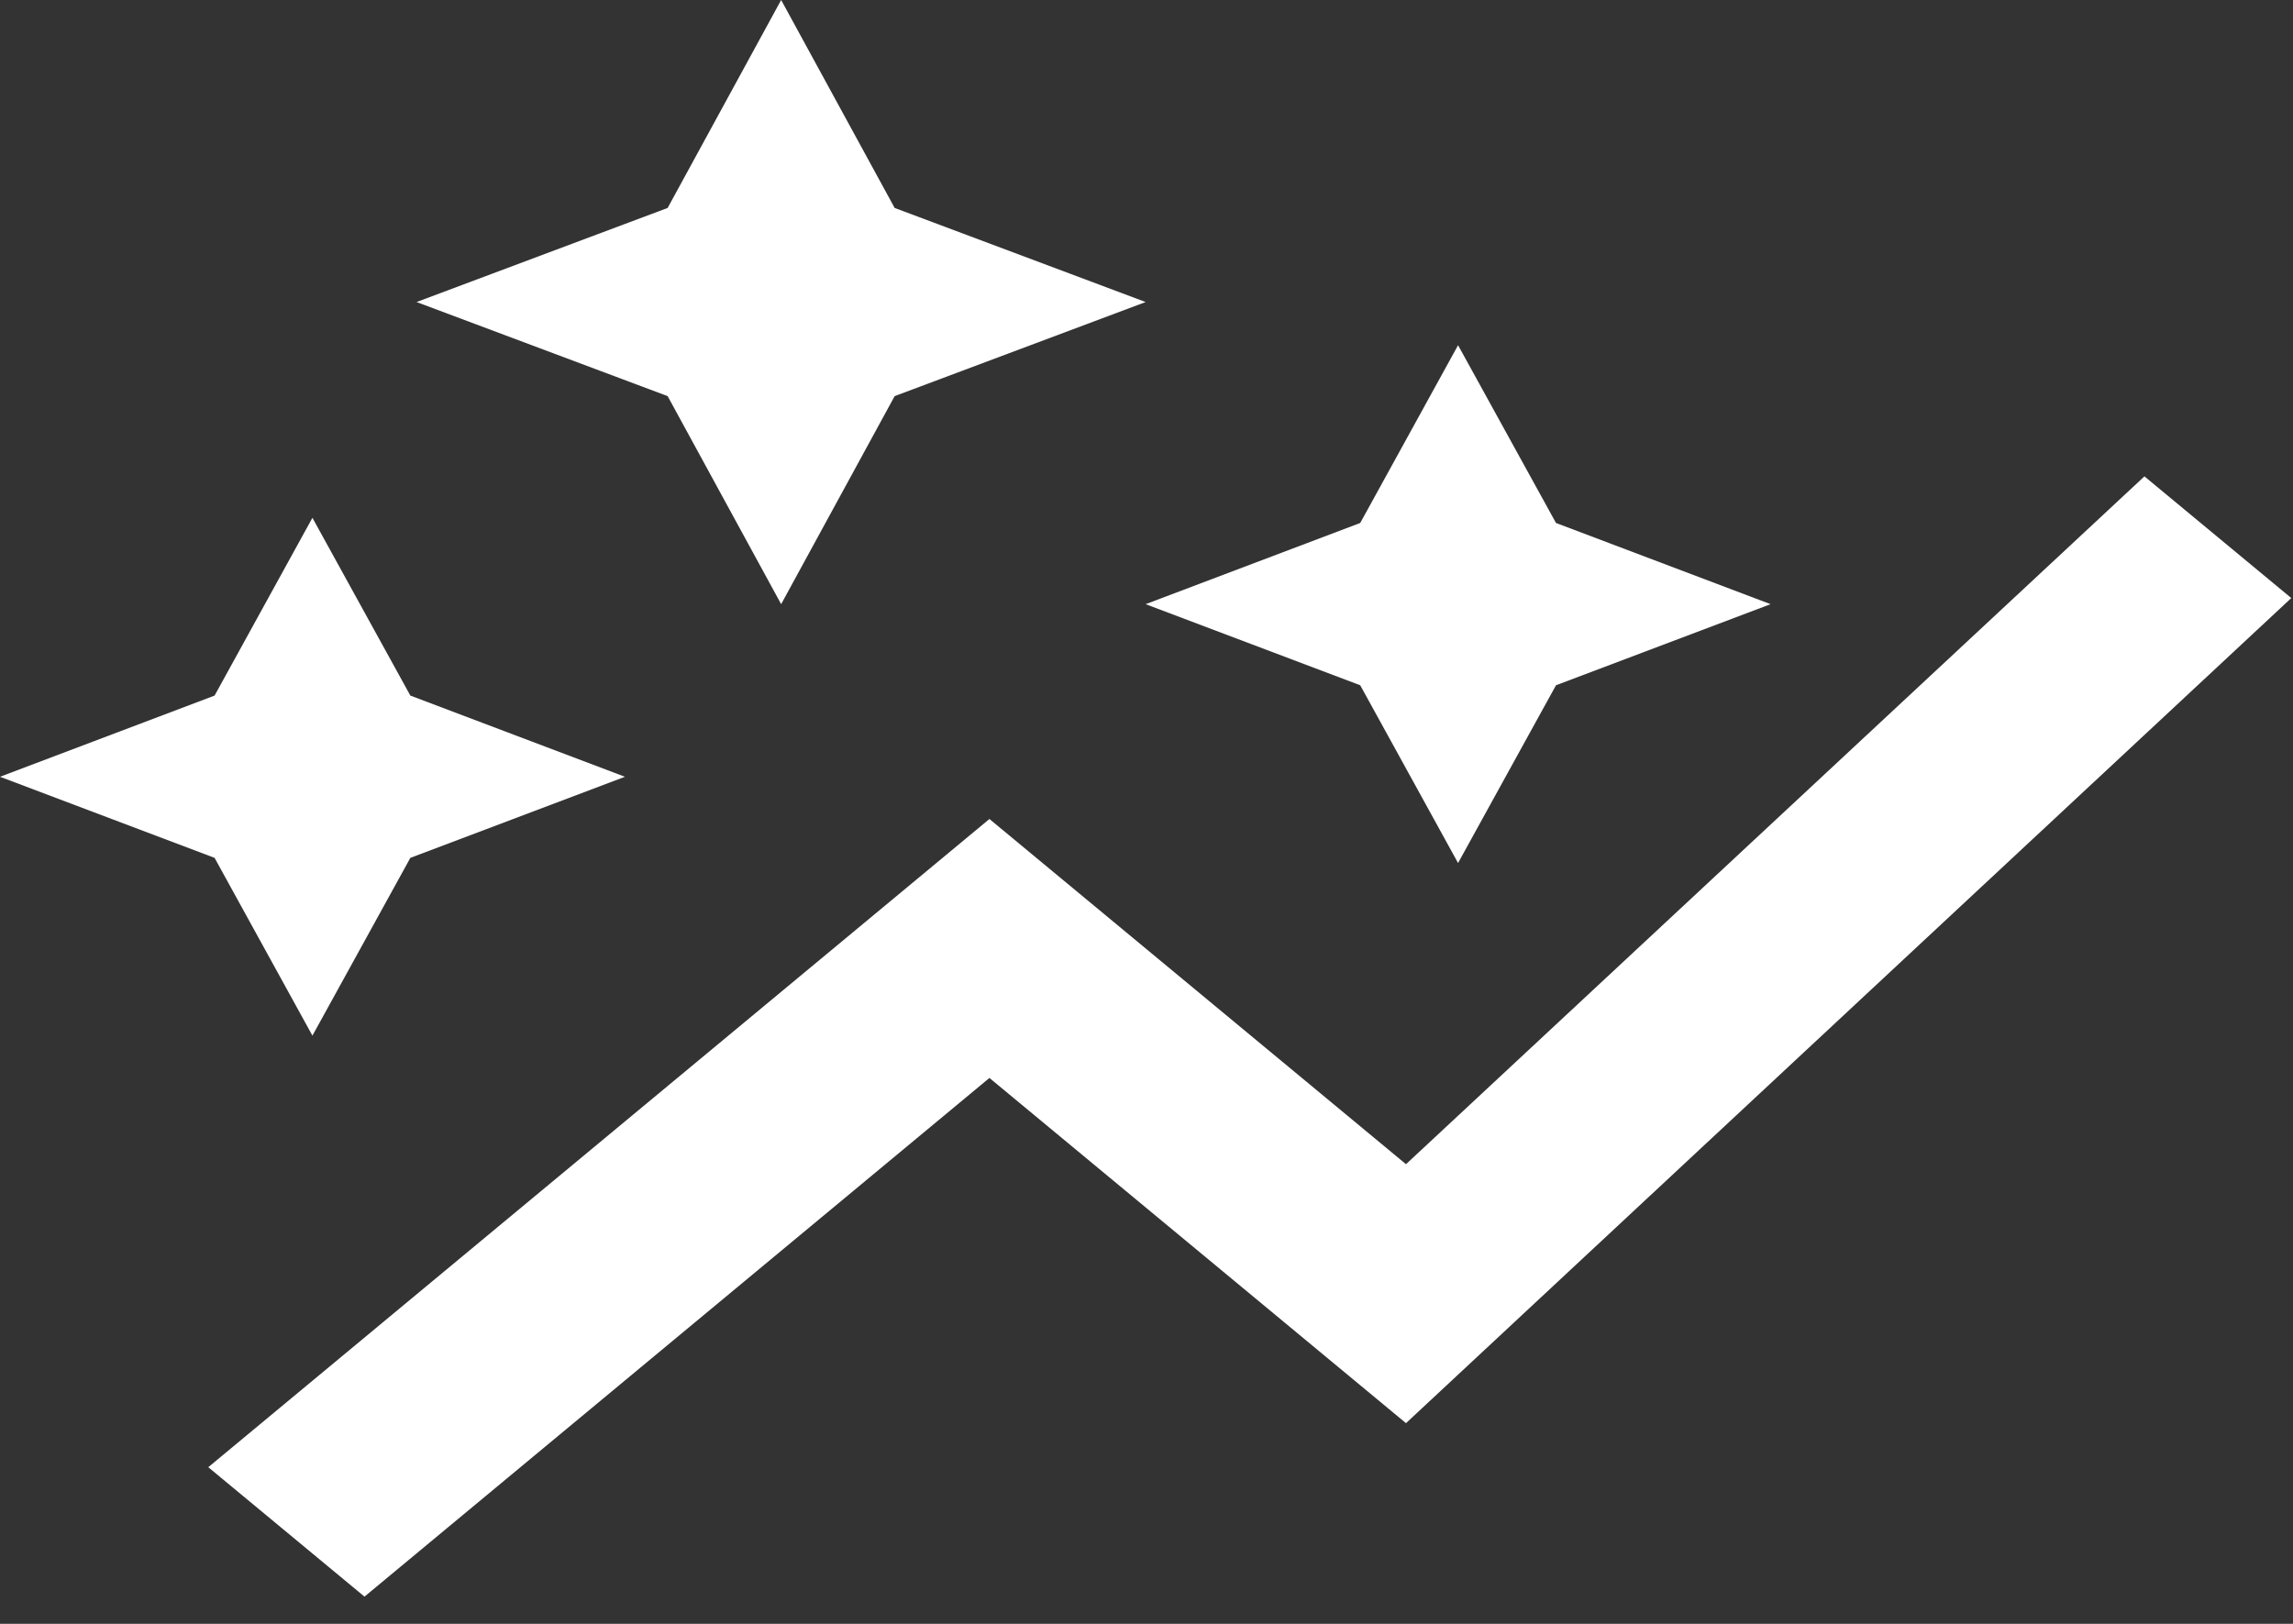 <svg width="24" height="17" viewBox="0 0 24 17" fill="none" xmlns="http://www.w3.org/2000/svg">
<rect x="0" y="0" width="24" height="17" fill="#333333" stroke="none"/>
<path d="M14.237 7.174L11.991 6.325L14.237 5.475L15.261 3.614L16.286 5.475L18.532 6.325L16.286 7.174L15.261 9.035L14.237 7.174ZM3.27 10.842L4.295 8.981L6.541 8.132L4.295 7.282L3.27 5.421L2.246 7.282L0 8.132L2.246 8.981L3.27 10.842ZM8.176 6.325L9.364 4.147L11.991 3.162L9.364 2.177L8.176 0L6.988 2.177L4.36 3.162L6.988 4.147L8.176 6.325ZM3.815 16.715L10.356 11.285L14.716 14.899L23.982 6.261L22.445 4.987L14.716 12.188L10.356 8.574L2.18 15.36L3.815 16.715Z" fill="white"/>
</svg>
